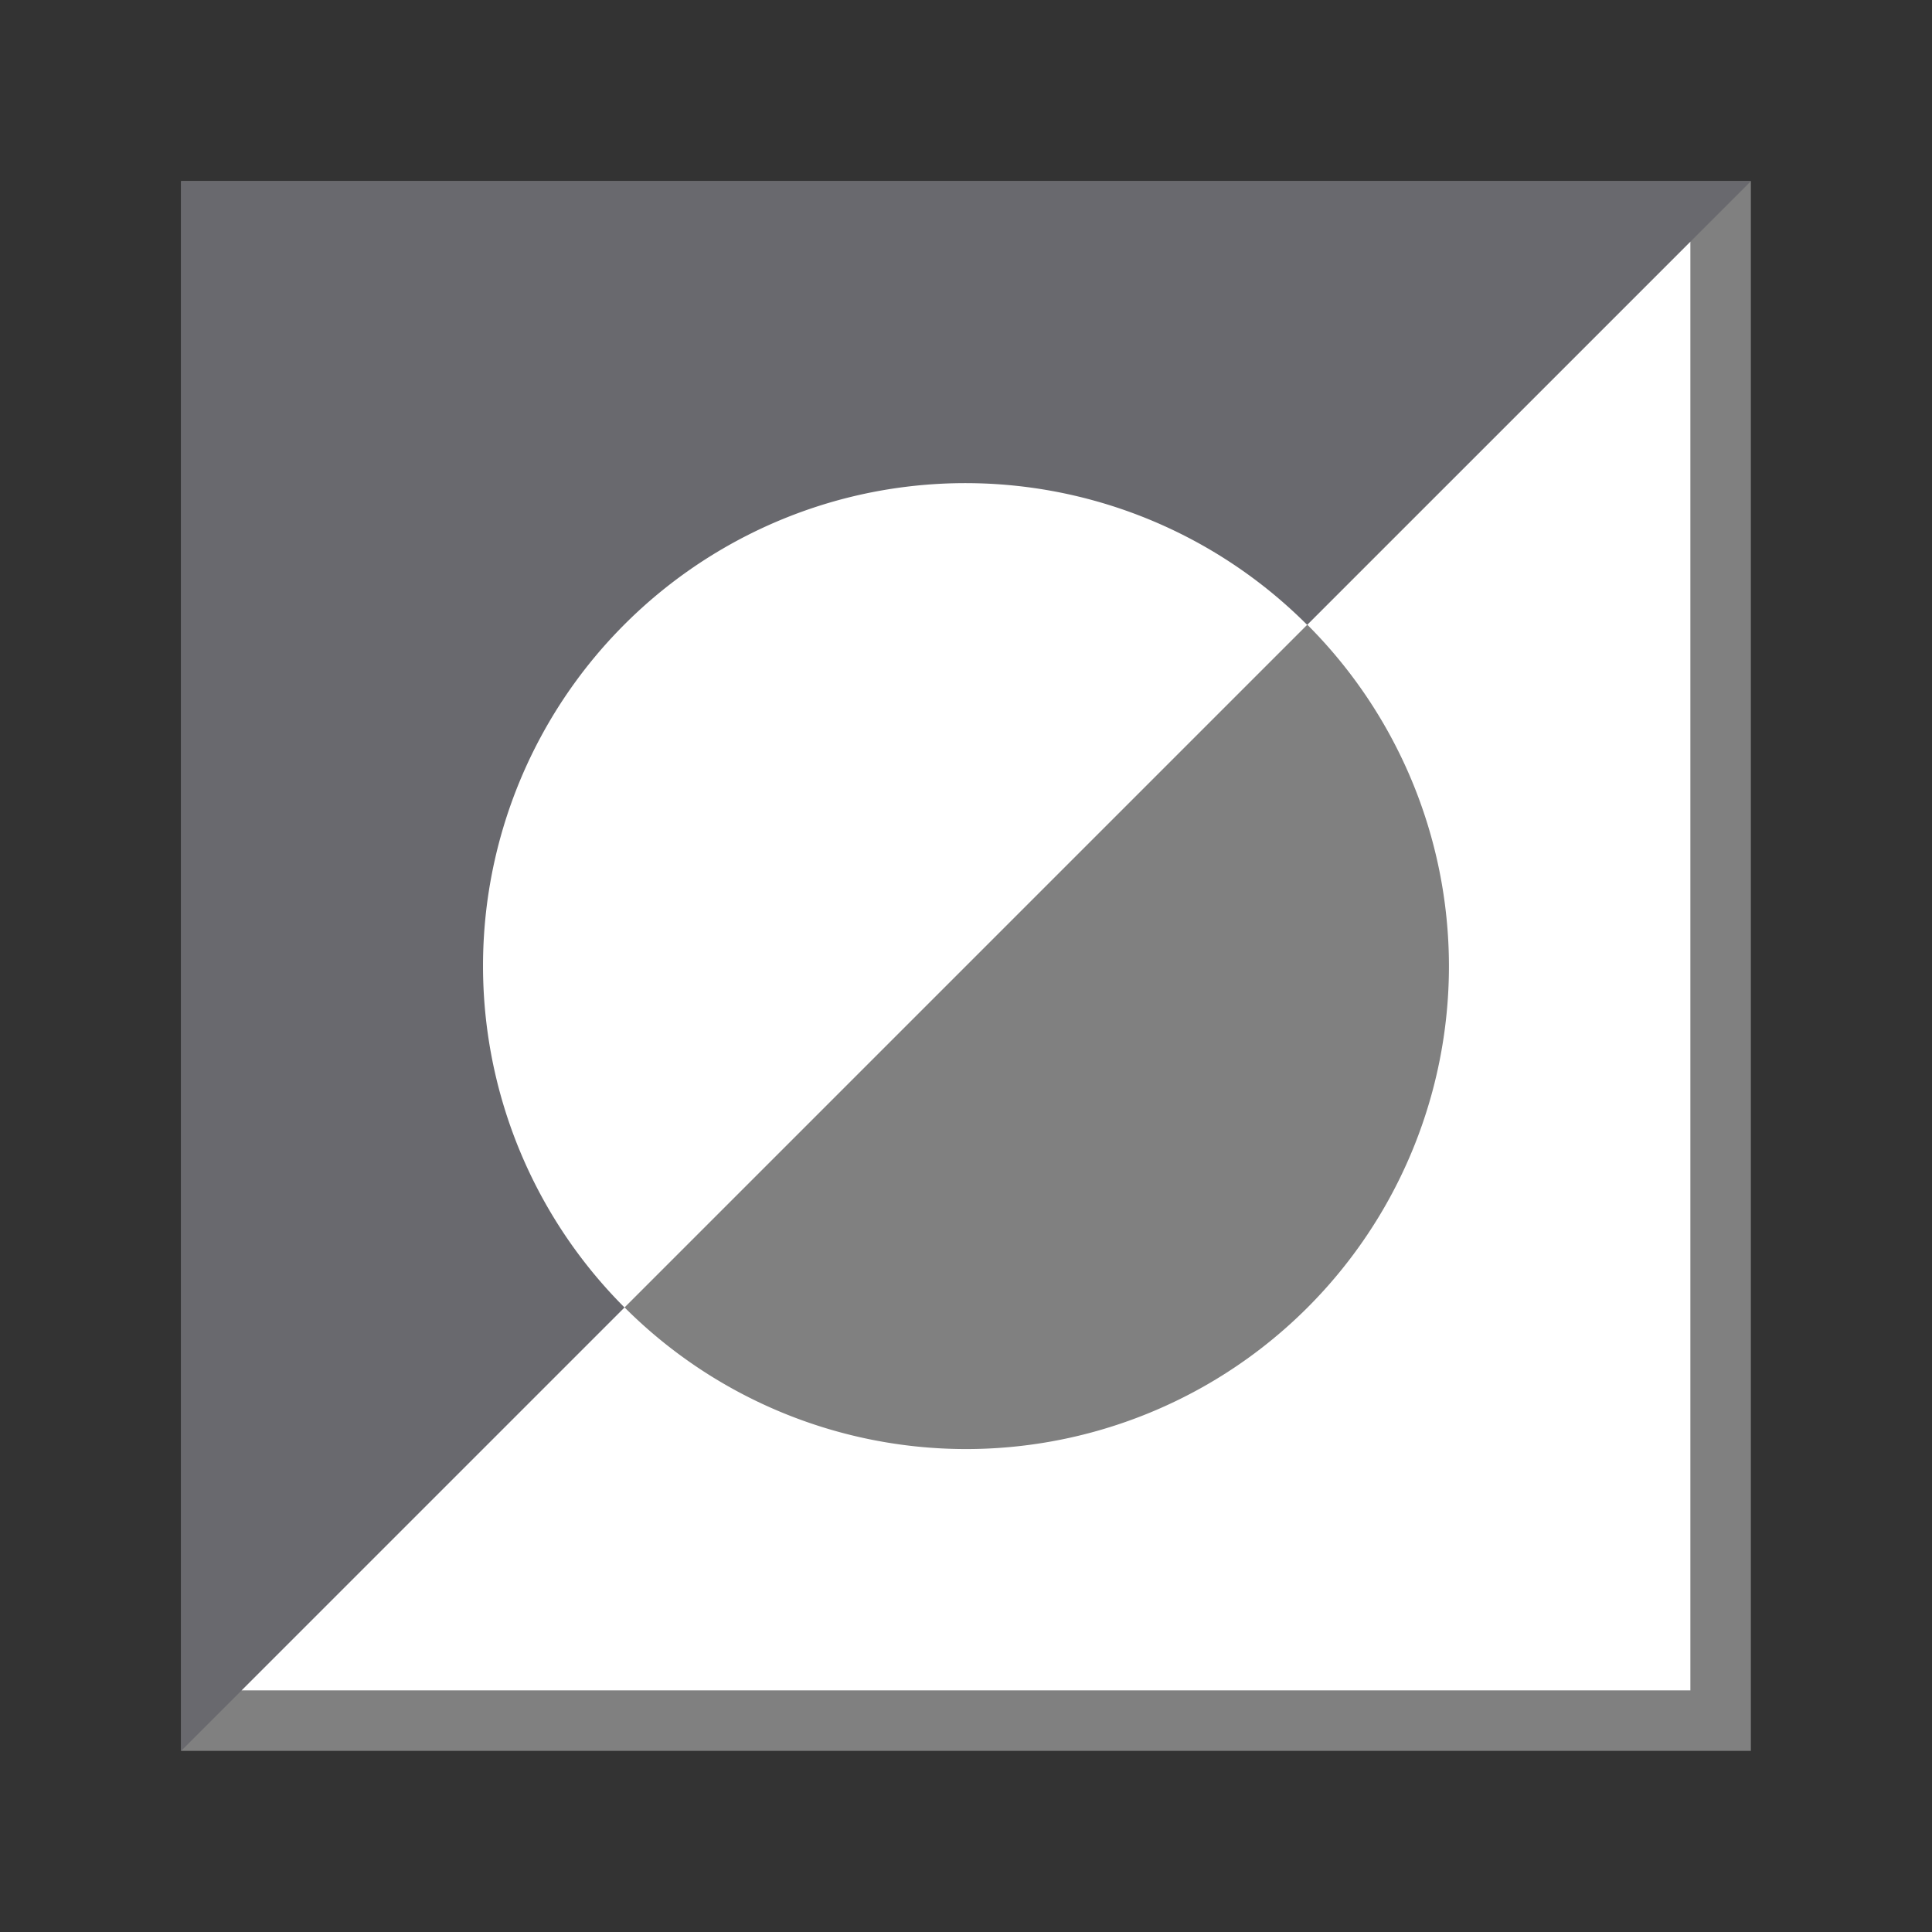 <?xml version="1.0" encoding="UTF-8" standalone="no"?>
<svg
   xmlns:dc="http://purl.org/dc/elements/1.1/"
   xmlns:cc="http://creativecommons.org/ns#"
   xmlns:rdf="http://www.w3.org/1999/02/22-rdf-syntax-ns#"
   xmlns:svg="http://www.w3.org/2000/svg"
   xmlns="http://www.w3.org/2000/svg"
   xmlns:sodipodi="http://sodipodi.sourceforge.net/DTD/sodipodi-0.dtd"
   xmlns:inkscape="http://www.inkscape.org/namespaces/inkscape"
   viewBox="0 0 32 32"
   version="1.1"
   id="svg10"
   sodipodi:docname="graphicfilterinvert.svg"
   inkscape:version="0.92.3 (unknown)">
  <rect x="0" y="0" width="32" height="32" fill="#333333" stroke="none"/>
  <defs
     id="defs14" />
  <sodipodi:namedview
     pagecolor="#ffffff"
     bordercolor="#666666"
     borderopacity="1"
     objecttolerance="10"
     gridtolerance="10"
     guidetolerance="10"
     inkscape:pageopacity="0"
     inkscape:pageshadow="2"
     inkscape:window-width="1366"
     inkscape:window-height="706"
     id="namedview12"
     showgrid="false"
     inkscape:zoom="7.375"
     inkscape:cx="-2.9830508"
     inkscape:cy="16"
     inkscape:window-x="0"
     inkscape:window-y="0"
     inkscape:window-maximized="1"
     inkscape:current-layer="svg10" />
  <path
     d="m3 3v26h26v-26zm1 1h24v24h-24z"
     fill="#808080"
     id="path2" />
  <path
     d="m4 4h24v24h-24z"
     fill="#fff"
     id="path4" />
  <path
     d="m3 3v26l7.344-7.344a8 8 0 0 1 -2.152-7.398 8 8 0 0 1 5.814-6.006 8 8 0 0 1 7.645 2.098l7.35-7.35z"
     fill="#808080"
     fill-rule="evenodd"
     id="path6"
     style="fill:#69696e;fill-opacity:1" />
  <path
     d="m21.654 10.346-11.309 11.309a8 8 0 0 0 5.654 2.346 8 8 0 0 0 8-8 8 8 0 0 0 -2.346-5.654z"
     fill="#808080"
     id="path8" />
</svg>
